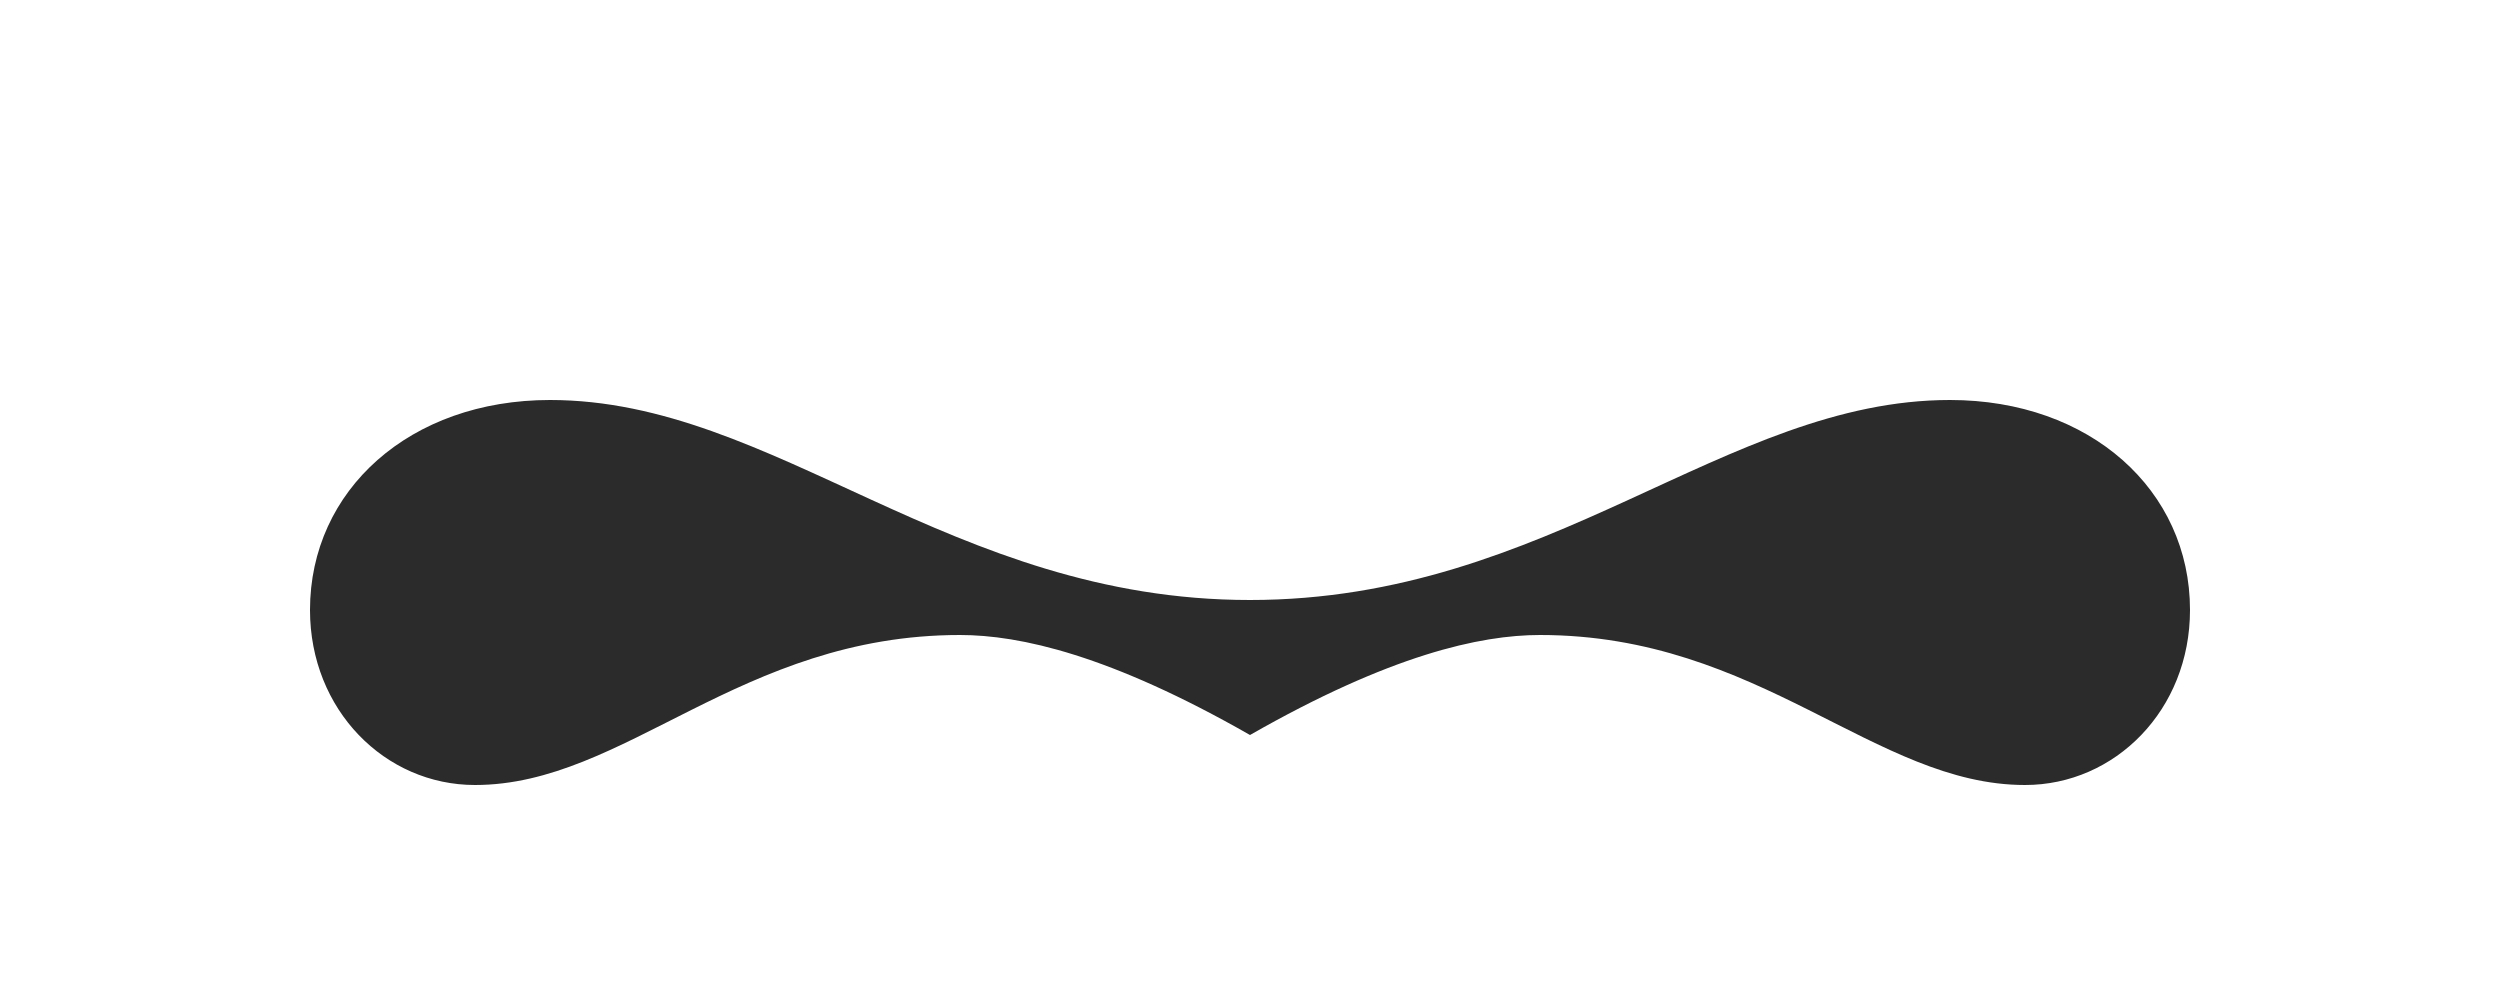 <svg xmlns="http://www.w3.org/2000/svg" width="500" height="200" viewBox="0 0 500 200">
  <path d="M250,120c60,0,95,-40,140,-40c28,0,48,18,48,42c0,20 -15,35 -33,35c-30,0 -53,-30 -97,-30c-12,0 -30,4 -58,20c-28,-16 -46,-20 -58,-20c-44,0 -67,30 -97,30c-18,0 -33,-15 -33,-35c0,-24 20,-42 48,-42c45,0 80,40 140,40z" fill="#2b2b2b"/>
</svg> 